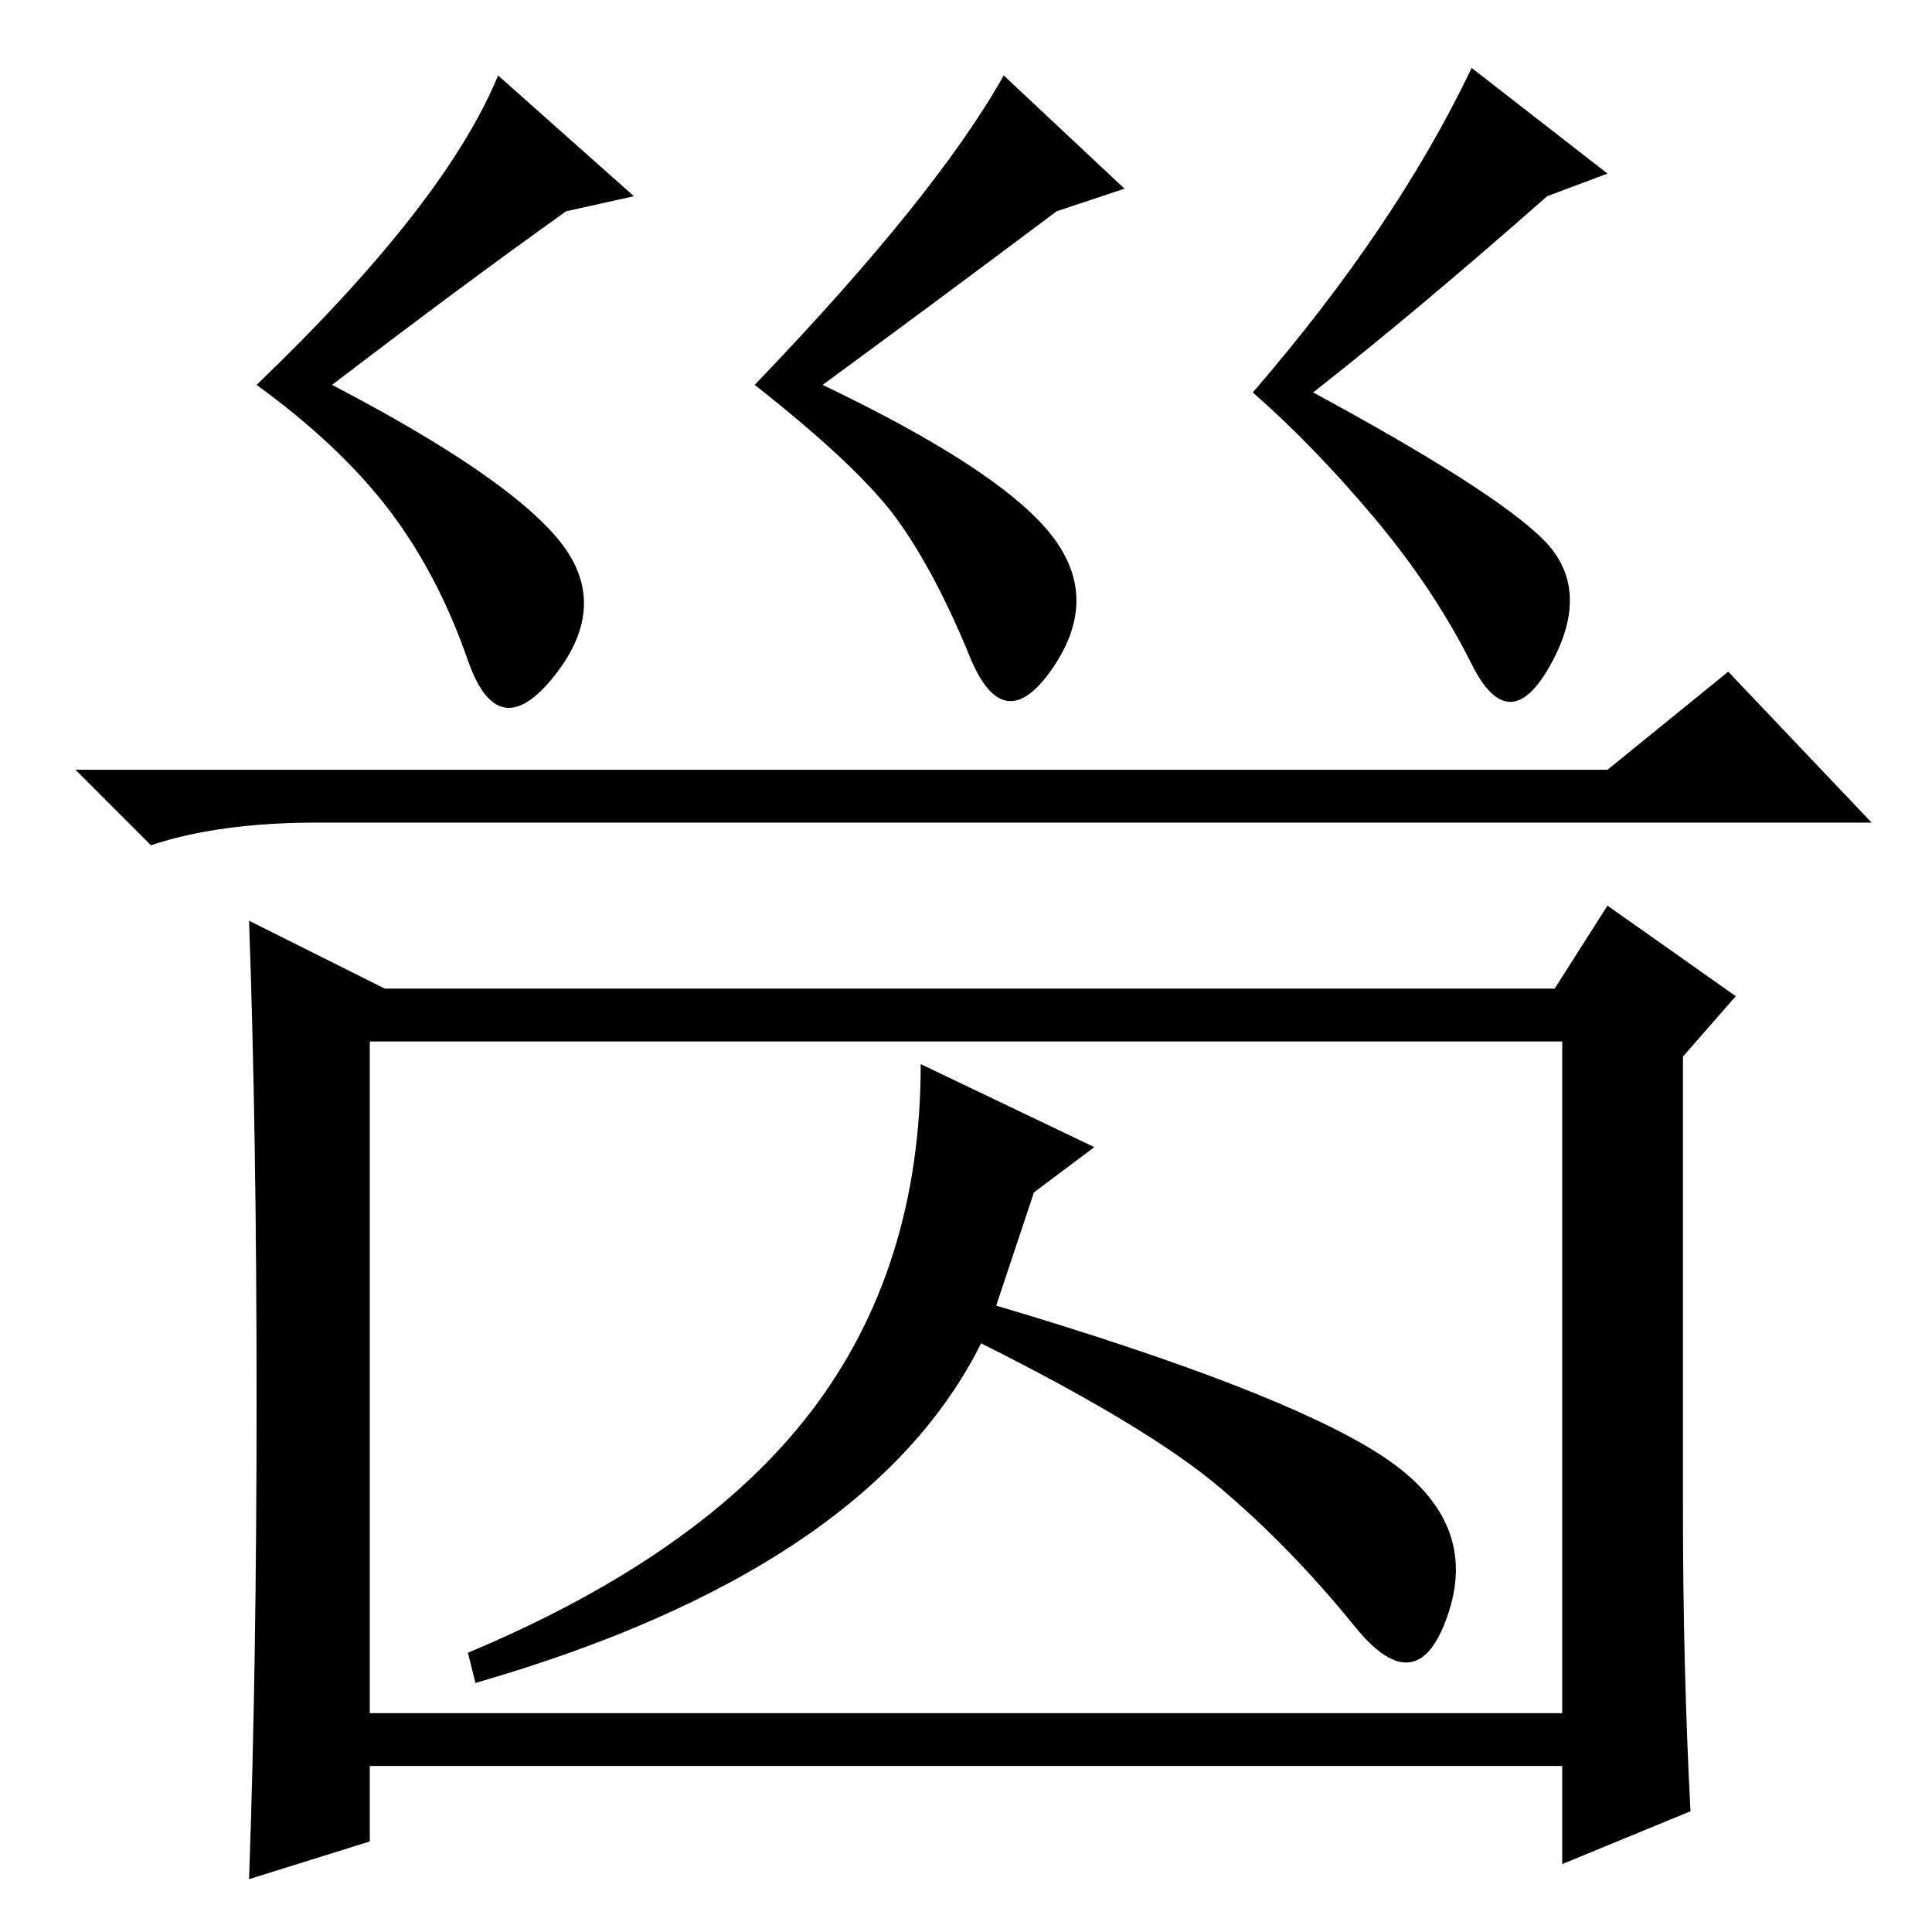 <?xml version="1.0" standalone="no"?>
<!DOCTYPE svg PUBLIC "-//W3C//DTD SVG 1.1//EN" "http://www.w3.org/Graphics/SVG/1.1/DTD/svg11.dtd" >
<svg xmlns="http://www.w3.org/2000/svg" xmlns:xlink="http://www.w3.org/1999/xlink" version="1.1" viewBox="0 -36 256 256">
  <g transform="matrix(1 0 0 -1 0 220)">
   <path fill="currentColor"
d="M42 147q-13 0 -22 -3l-10 10h203l16 13l19 -20h-206zM145 104l-8 -6l-5 -15q37 -11 50.5 -19.5t9.5 -21t-12.5 -2t-18 18.5t-31.5 19q-15 -30 -67 -45l-1 4q31 13 45.5 32t14.5 46zM207 29v89h-158v-89h158zM224 16l-17 -7v13h-158v-10l-16 -5q1 28 1 63.5t-1 63.5l18 -9
h155l7 11l17 -12l-7 -8v-60q0 -21 1 -40zM74 184.5q7 -8.5 -0.5 -18t-11.5 2t-10.5 20t-17.5 16.5q25 24 32 41l18 -16l-9 -2q-14 -10 -31 -23q23 -12 30 -20.5zM139 185.5q7 -8.5 0.5 -18t-11 1.5t-9.5 18t-19 18q24 25 33 41l16 -15l-9 -3q-16 -12 -31 -23
q23 -11 30 -19.5zM204.5 184.5q6.5 -6.5 1 -16.5t-10.5 0t-13 19.5t-16 16.5q19 22 29 43l18 -14l-8 -3q-17 -15 -31 -26q24 -13 30.5 -19.5z" />
  </g>

</svg>
